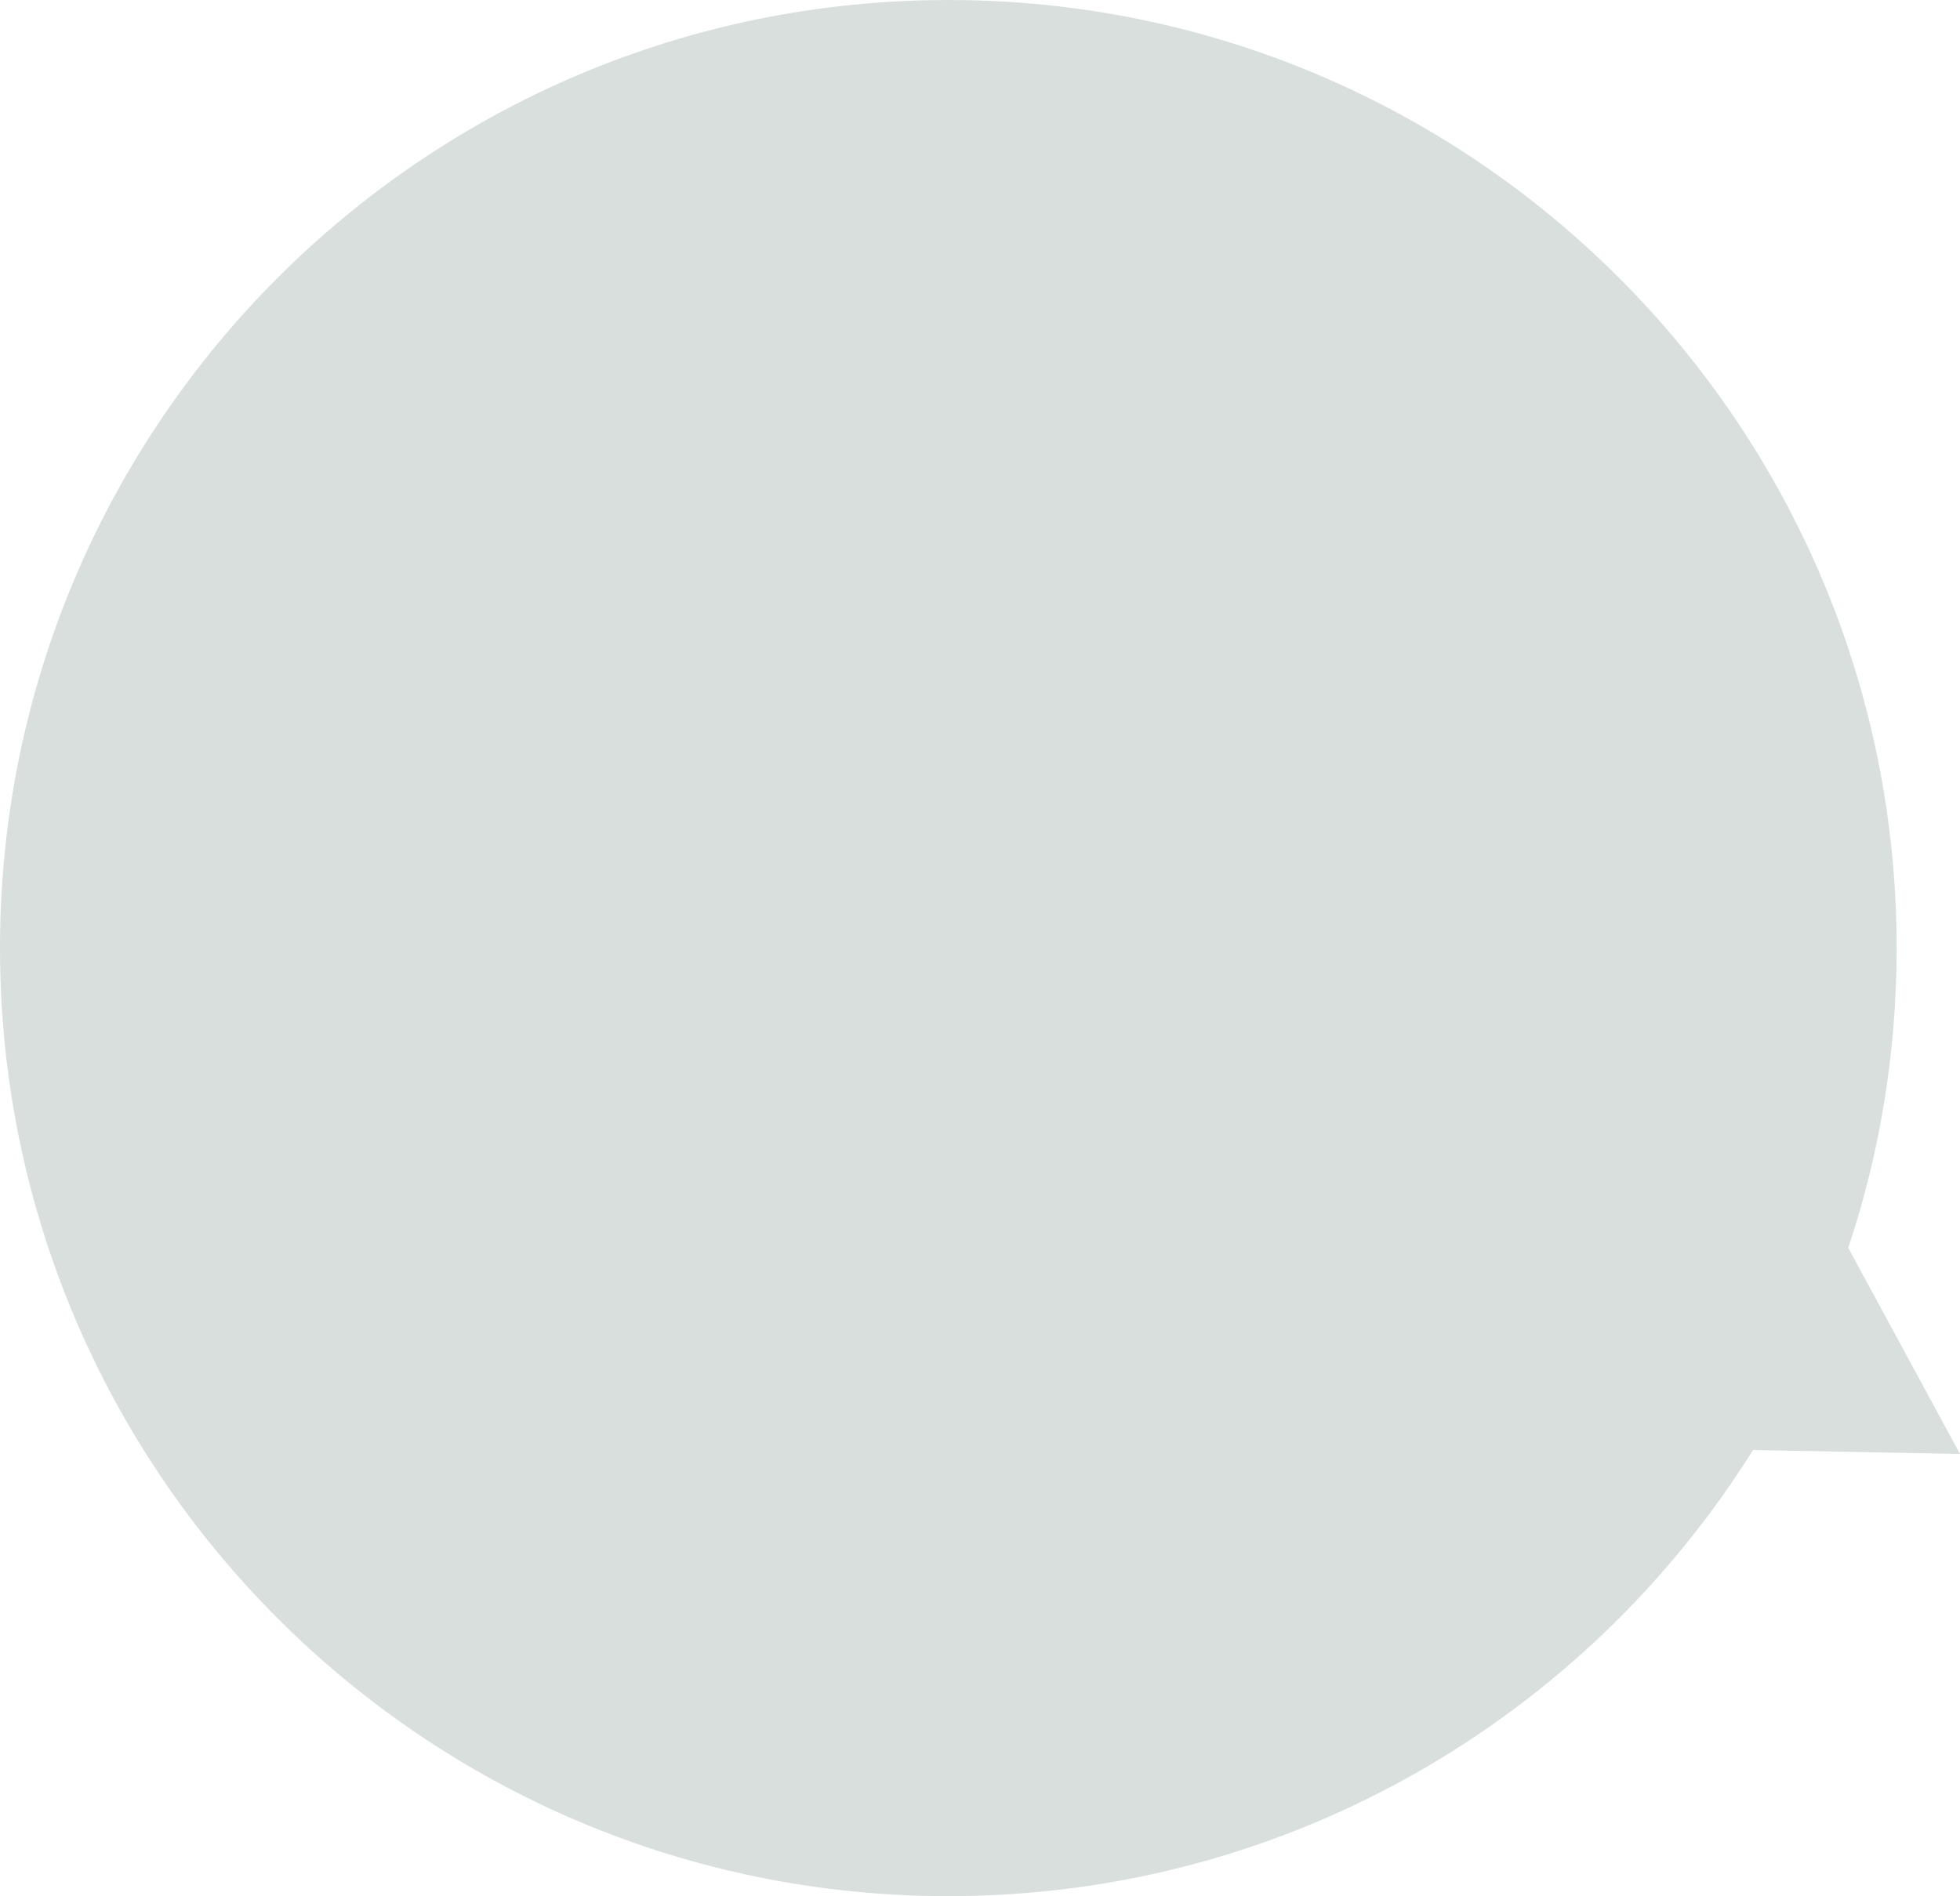 <!-- Generator: Adobe Illustrator 19.1.0, SVG Export Plug-In  -->
<svg version="1.1"
	 xmlns="http://www.w3.org/2000/svg" xmlns:xlink="http://www.w3.org/1999/xlink" xmlns:a="http://ns.adobe.com/AdobeSVGViewerExtensions/3.0/"
	 x="0px" y="0px" width="498.1px" height="482px" viewBox="0 0 498.1 482"
	 style="overflow:scroll;enable-background:new 0 0 498.1 482;" xml:space="preserve">
<style type="text/css">
	.st0{opacity:0.5;fill:#B4C1BC;}
</style>
<defs>
</defs>
<path class="st0" d="M498.1,369.6l-28.4-52.4c8-23.9,12.3-49.6,12.3-76.2C482,107.9,374.1,0,241,0S0,107.9,0,241s107.9,241,241,241
	c86.2,0,161.9-45.3,204.5-113.4L498.1,369.6z"/>
</svg>
